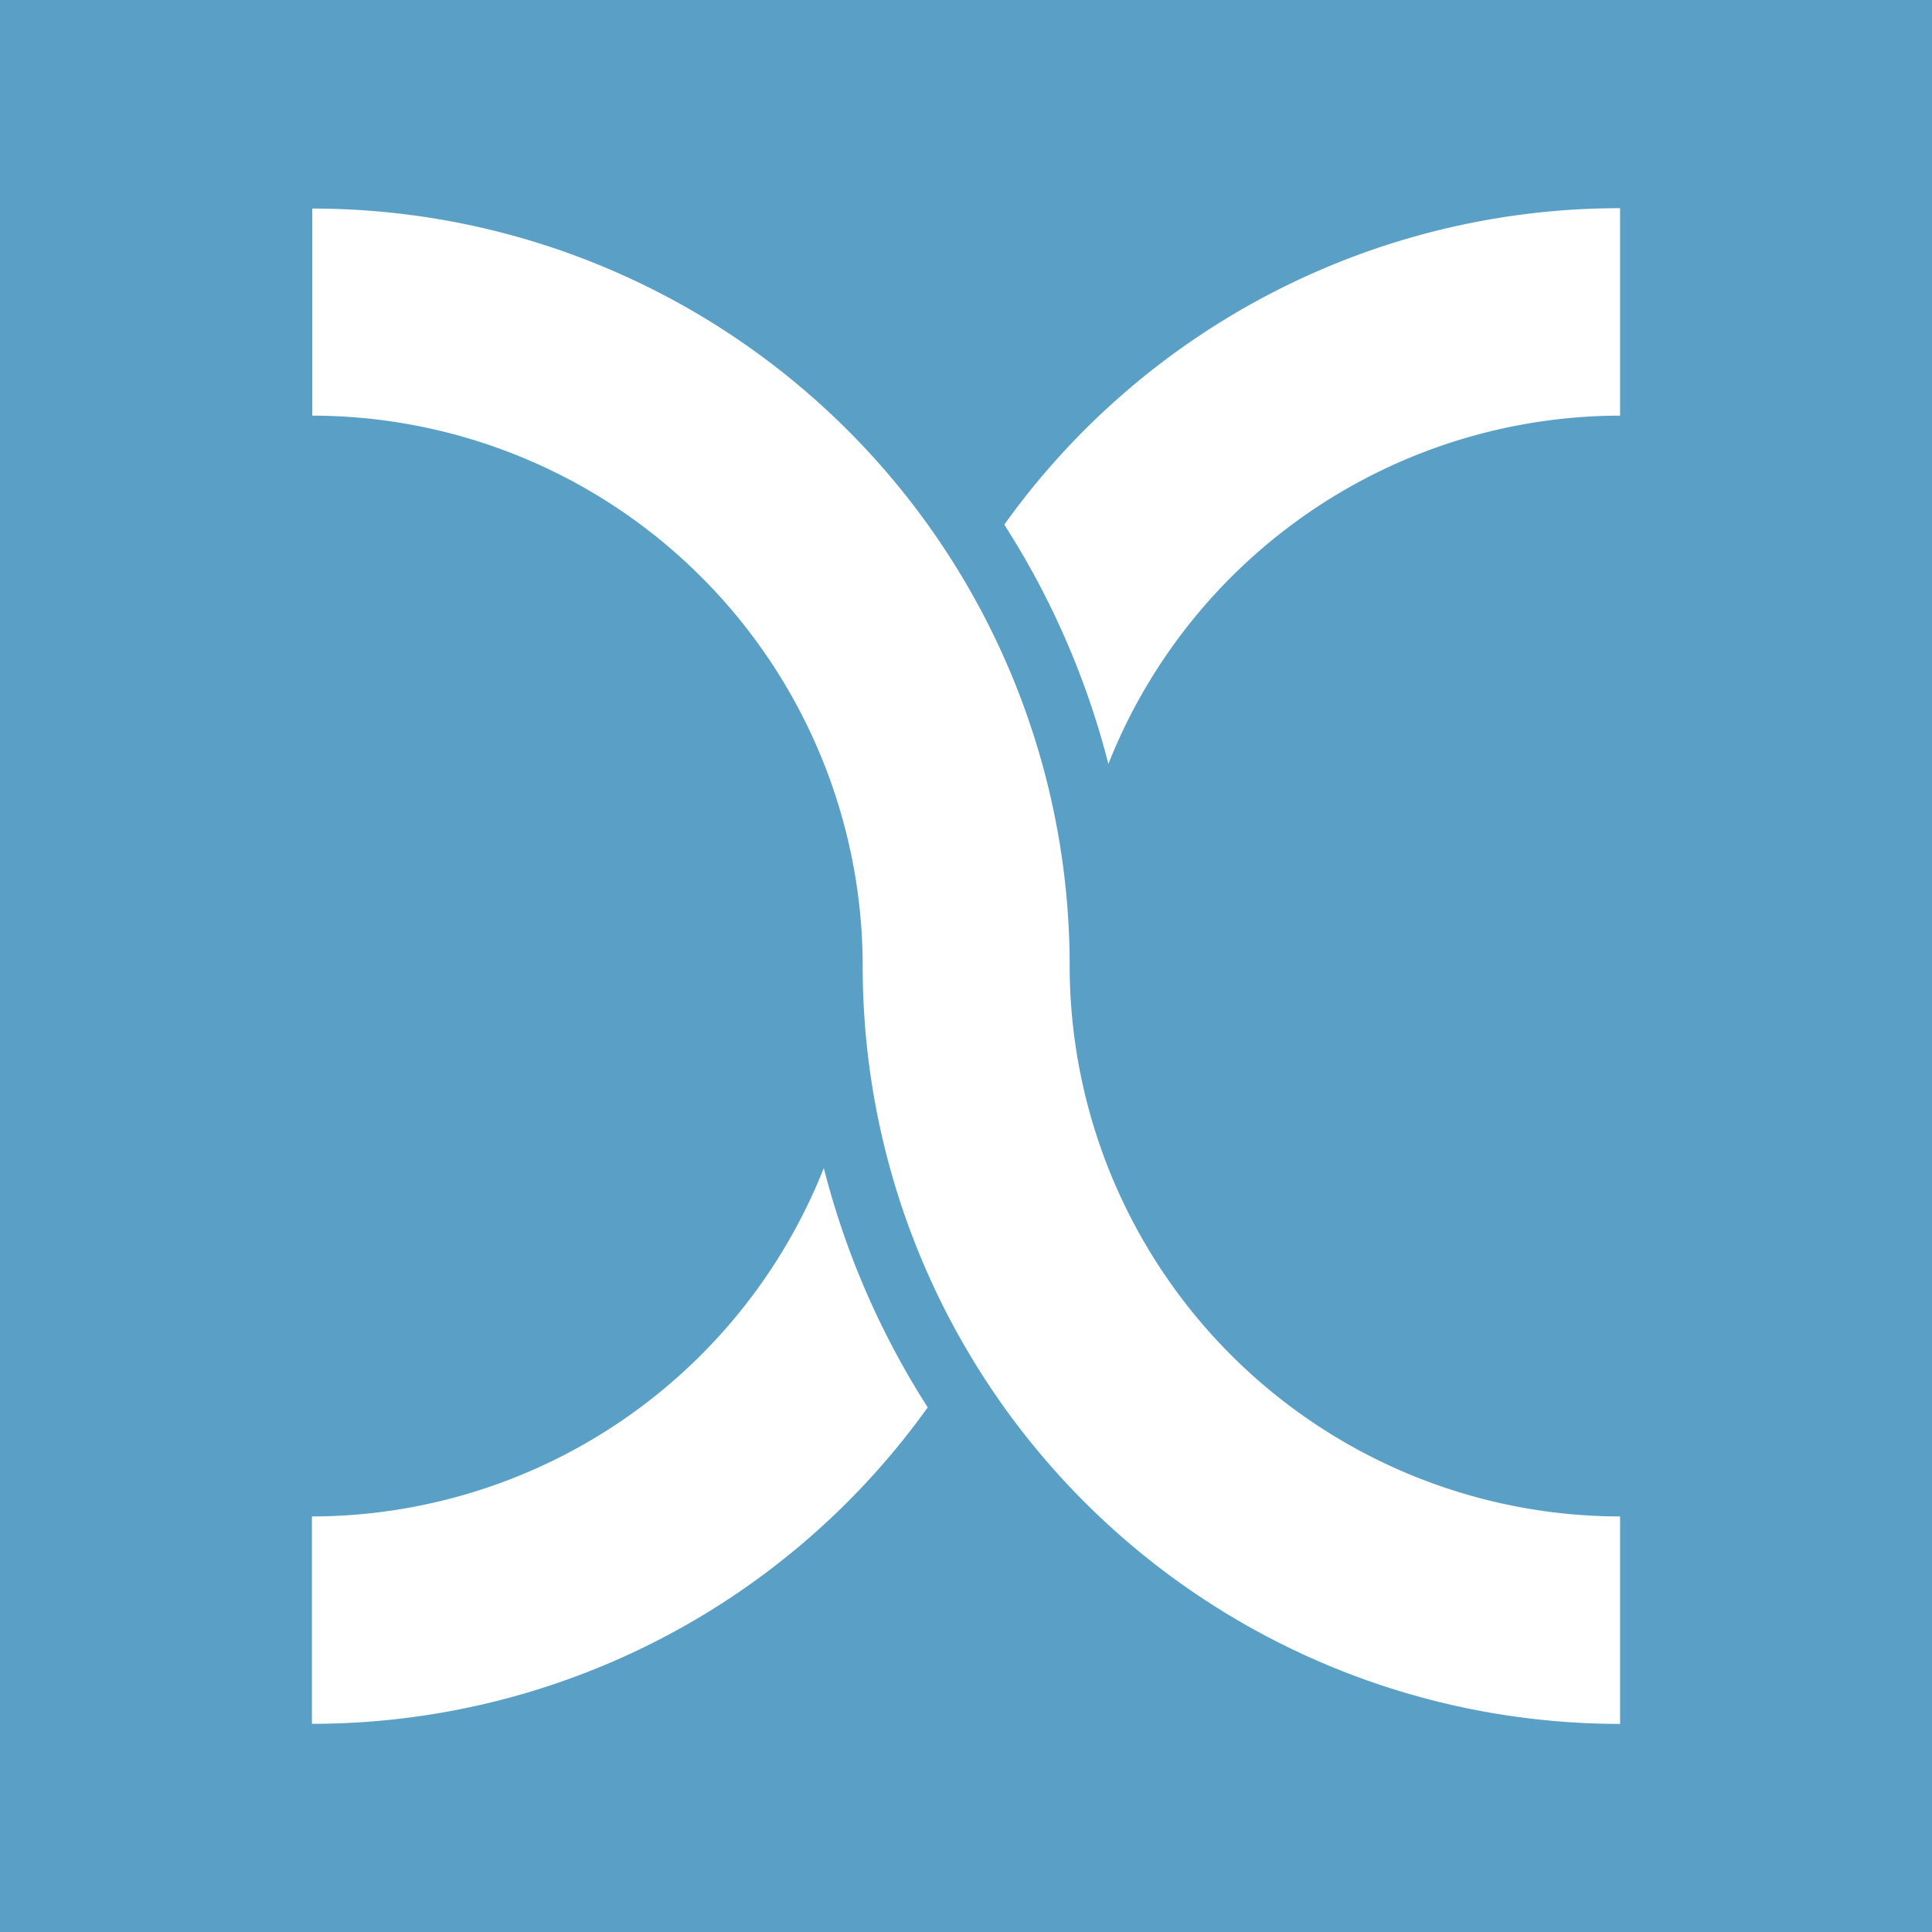 <?xml version="1.0" encoding="UTF-8"?>
<svg id="artwork" width="209.17" height="209.17" version="1.1" viewBox="0 0 209.17 209.17" xmlns="http://www.w3.org/2000/svg">
 <defs>
  <style>.els-1{fill:#0b2545;}.els-2{fill:#599fc6;}.els-3{fill:#fff;}</style>
 </defs>
 <rect class="els-2" width="209.17" height="209.17"/>
 <path class="els-3" d="m115.81 104.58a82 82 0 0 0-82-82v22.42a59.65 59.65 0 0 1 59.59 59.59 82 82 0 0 0 82 82.05v-22.46a59.66 59.66 0 0 1-59.59-59.6z"/>
 <path class="els-3" d="m89.19 126.46a59.69 59.69 0 0 1-55.42 37.72v22.45a81.92 81.92 0 0 0 66.67-34.26 88.52 88.52 0 0 1-11.25-25.91z"/>
 <path class="els-3" d="m120 82.71a59.69 59.69 0 0 1 55.4-37.71v-22.46a81.92 81.92 0 0 0-66.67 34.26 88.52 88.52 0 0 1 11.27 25.91z"/>
</svg>
